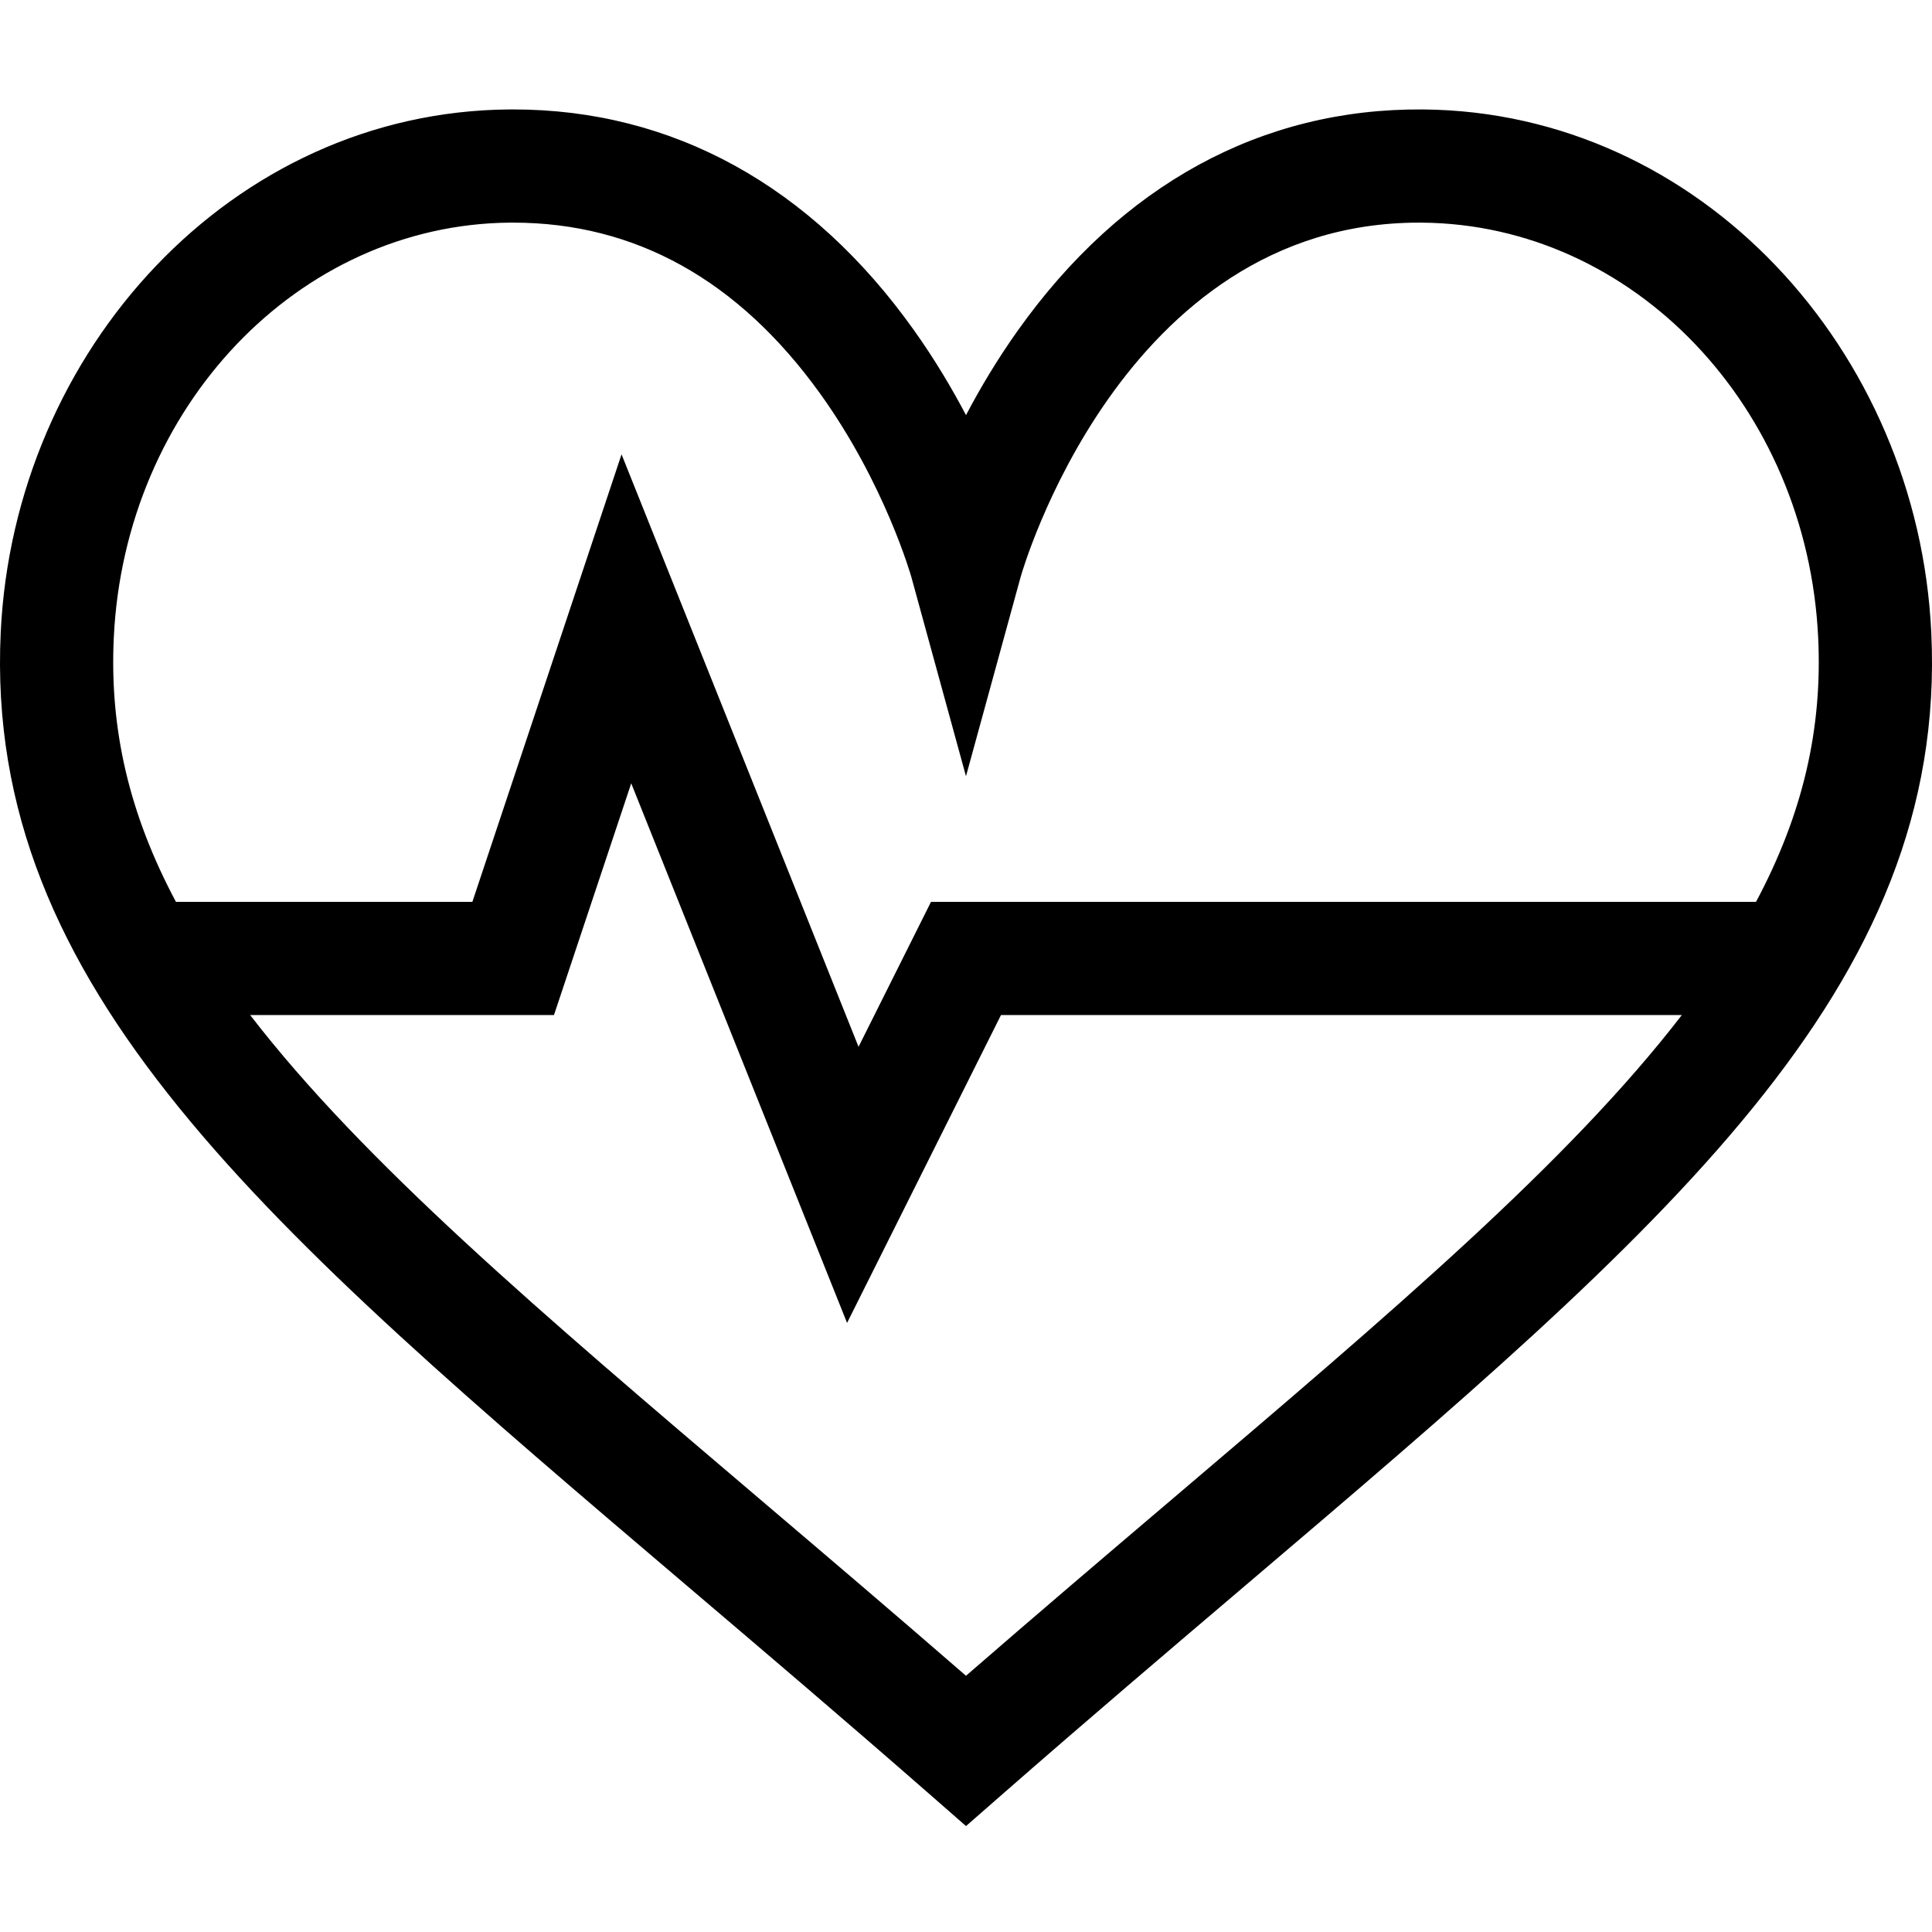 <svg viewBox="0 -29 512 512" xmlns="http://www.w3.org/2000/svg"><path d="m511.812 138.629c-3.527-74.742-61.199-138.047-134.762-138.625-42.672-.332-79.801 19.906-107.281 58.531-5.465 7.676-10.023 15.352-13.77 22.477-3.746-7.125-8.305-14.801-13.77-22.477-27.258-38.312-63.977-58.535-106.242-58.535-.344 0-.691 0-1.039.004-73.547.574-131.234 63.863-134.762 138.625-4.438 94.172 69.715 157.234 181.957 252.695 20.406 17.355 41.508 35.301 63.98 54.961l9.875 8.641 9.879-8.641c22.469-19.66 43.57-37.605 63.977-54.961 112.246-95.461 186.398-158.523 181.957-252.695zm-201.391 229.84c-17.48 14.863-35.465 30.16-54.422 46.629-18.957-16.469-36.941-31.766-54.418-46.629-58.668-49.895-105.246-89.469-135.289-128.473h80.52l20.469-61.406 57.199 142.992 40.793-81.586h180.434c-30.07 39.043-76.754 78.695-135.285 128.473zm154.949-158.473h-218.641l-19.207 38.418-62.805-157.008-39.531 118.59h-78.559c-12.414-23.254-17.613-45.82-16.473-69.953 2.891-61.266 49.023-109.602 105.027-110.043h.812c32.336 0 59.688 15.219 81.305 45.246 17.184 23.867 24.164 48.461 24.242 48.746l14.457 52.715 14.465-52.742c.258-.941 26.688-93.965 105.562-93.965.262 0 .527 0 .789.004 56.004.438 102.141 48.773 105.027 110.039 1.141 24.133-4.059 46.699-16.473 69.953zm0 0"/></svg>
